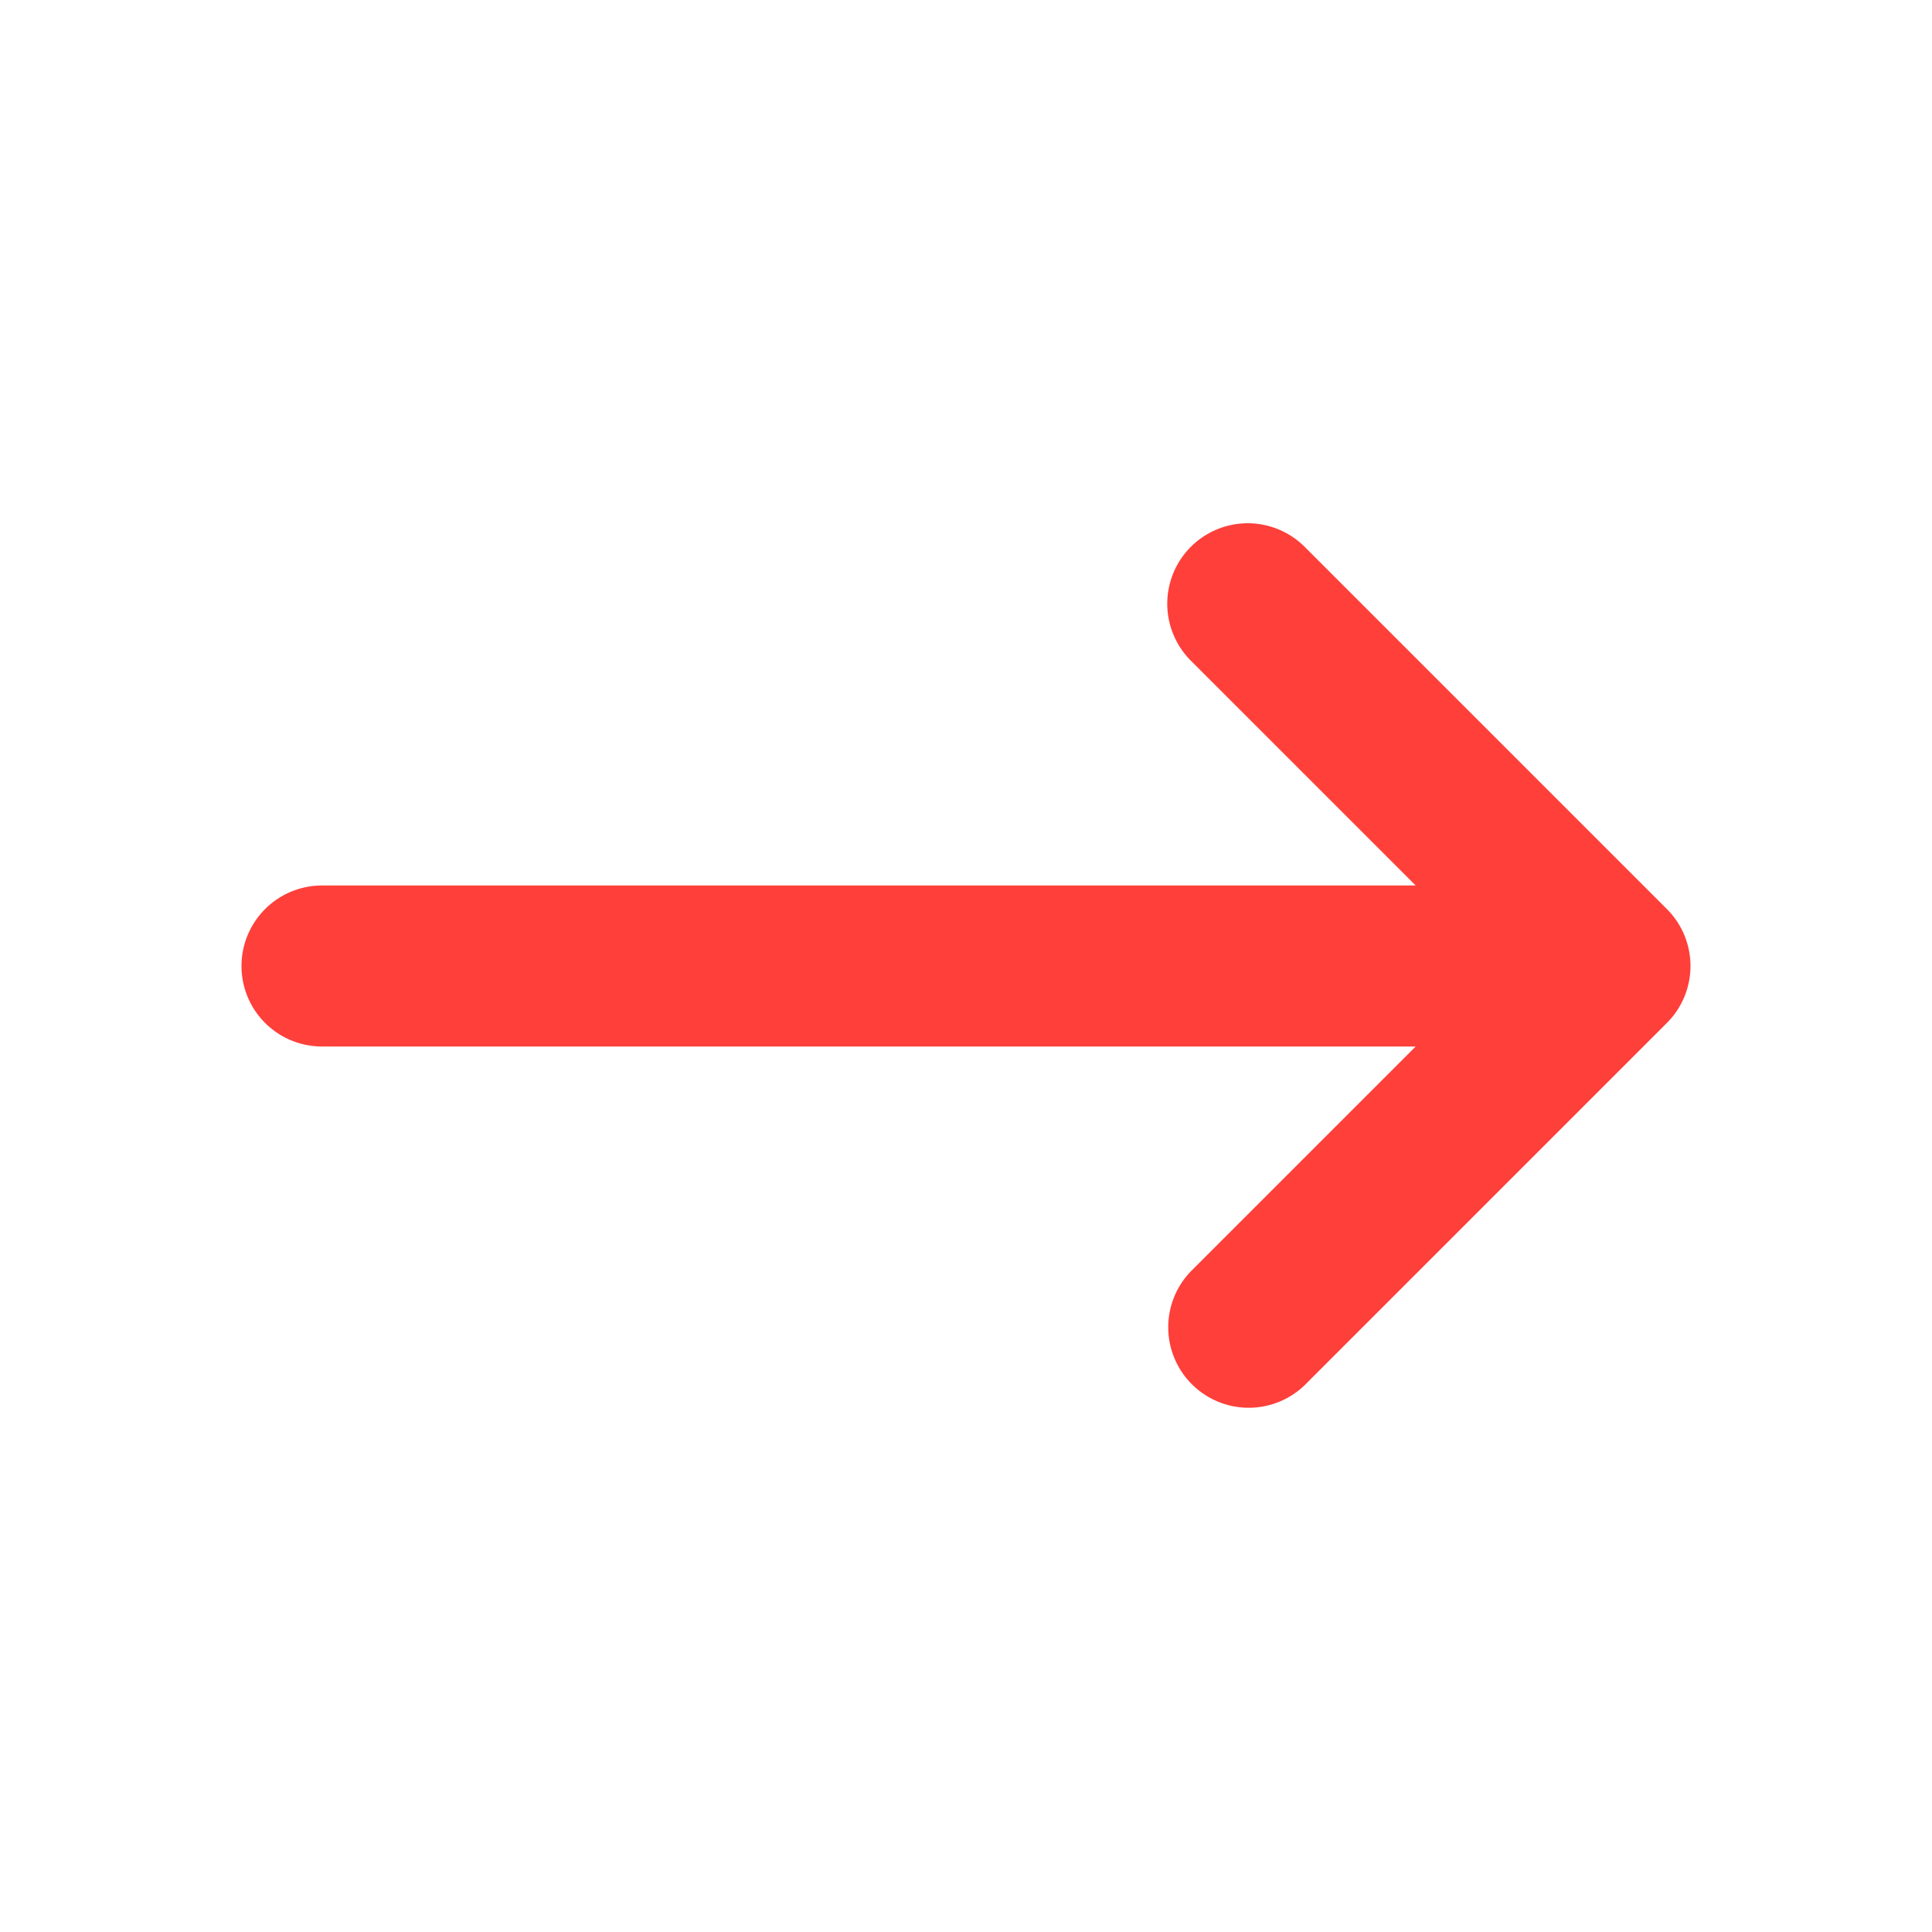 <svg width="24" height="24" fill="none" xmlns="http://www.w3.org/2000/svg"><path fill-rule="evenodd" clip-rule="evenodd" d="M14.793 6.793a1 1 0 0 1 1.414 0l4.5 4.5a1 1 0 0 1 0 1.414l-4.5 4.5a1 1 0 0 1-1.414-1.414L17.586 13H4a1 1 0 1 1 0-2h13.586l-2.793-2.793a1 1 0 0 1 0-1.414Z" fill="#FF3F3A"/></svg>
